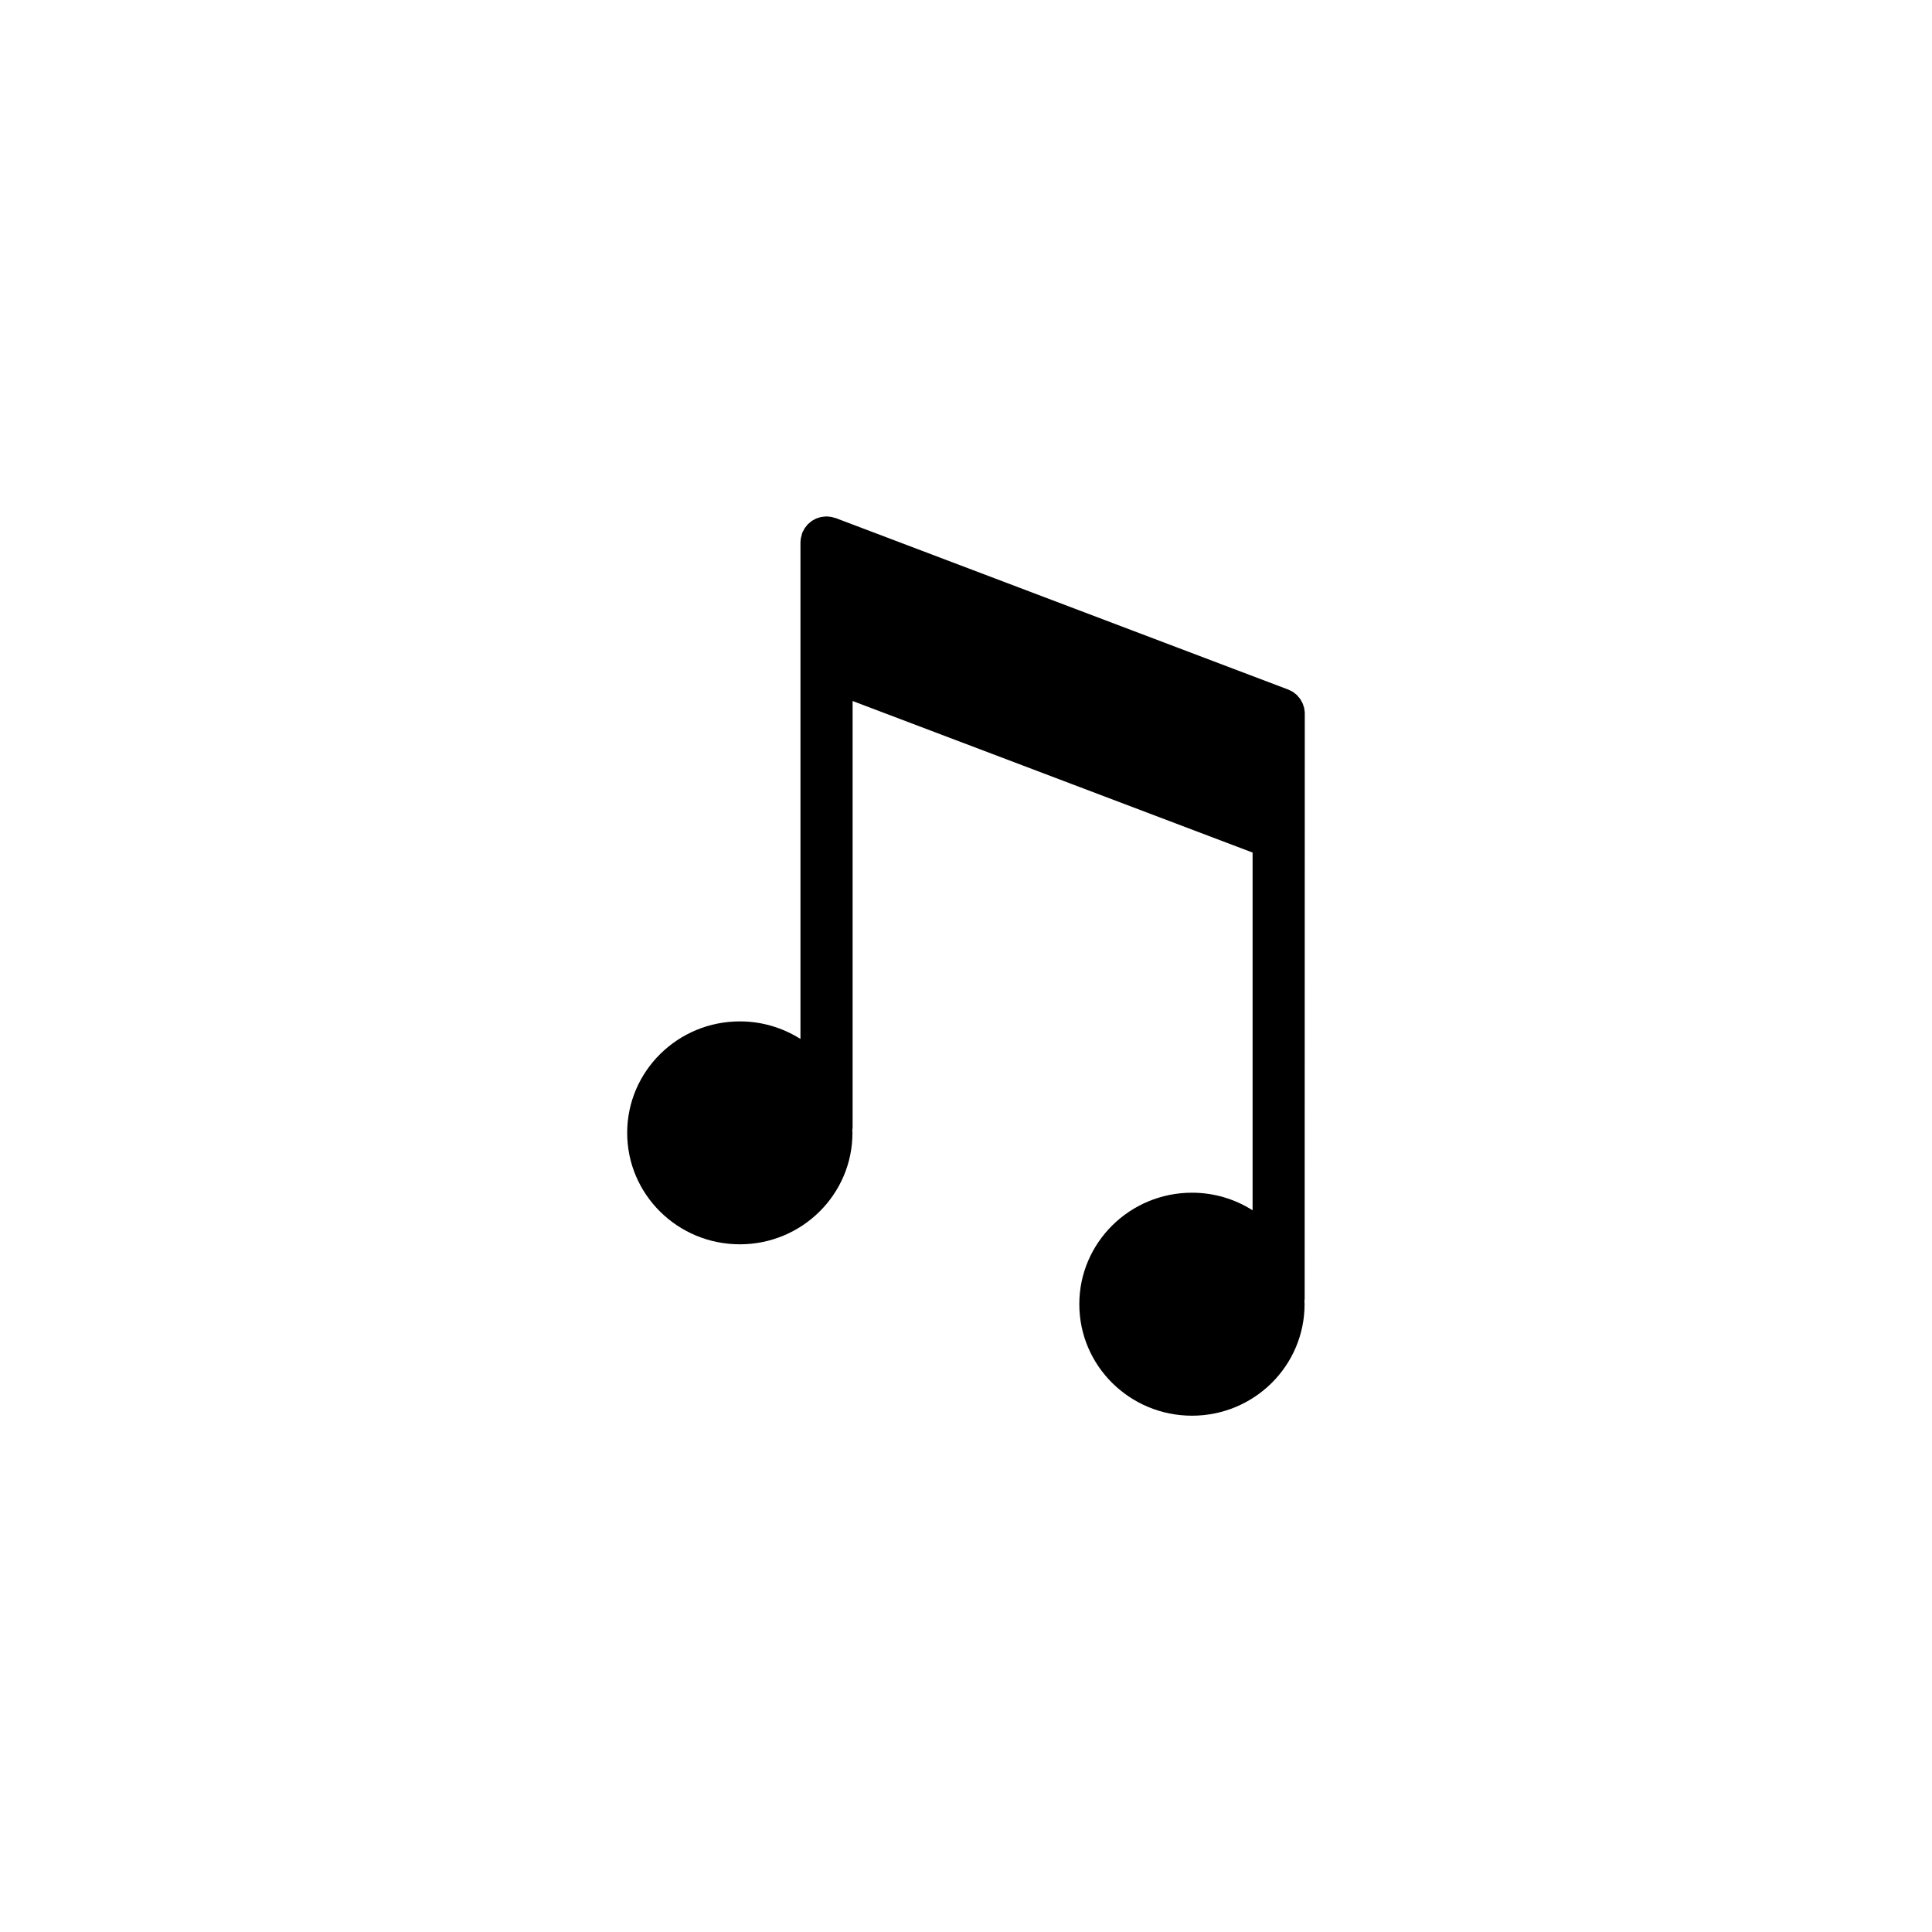 <?xml version="1.0" encoding="UTF-8"?>
<svg width="100pt" height="100pt" version="1.1" viewBox="0 0 100 100" xmlns="http://www.w3.org/2000/svg">
 <path d="m67.535 36.93v-0.02c0-0.051-0.008-0.102-0.016-0.152-0.008-0.039-0.008-0.074-0.016-0.113-0.012-0.043-0.027-0.082-0.039-0.121-0.016-0.043-0.023-0.086-0.043-0.125-0.016-0.035-0.039-0.07-0.059-0.105-0.02-0.039-0.039-0.082-0.066-0.117-0.023-0.035-0.055-0.066-0.086-0.102-0.023-0.031-0.051-0.062-0.082-0.098-0.027-0.027-0.062-0.055-0.102-0.082-0.035-0.023-0.066-0.055-0.105-0.082-0.027-0.02-0.062-0.031-0.098-0.051-0.047-0.023-0.094-0.051-0.145-0.07-0.008-0.004-0.012-0.004-0.02-0.008l-23.398-8.867c-0.027-0.008-0.062-0.016-0.094-0.023-0.047-0.016-0.098-0.031-0.145-0.039-0.051-0.008-0.102-0.012-0.148-0.016-0.027-0.004-0.059-0.008-0.094-0.008h-0.02c-0.055 0.004-0.105 0.008-0.156 0.016-0.035 0.004-0.074 0.008-0.109 0.016-0.047 0.008-0.086 0.023-0.129 0.039-0.043 0.012-0.082 0.02-0.125 0.039-0.035 0.016-0.07 0.039-0.109 0.059-0.039 0.023-0.078 0.039-0.113 0.066-0.039 0.023-0.07 0.055-0.105 0.086-0.031 0.027-0.062 0.051-0.094 0.078-0.031 0.031-0.059 0.066-0.082 0.102-0.027 0.031-0.055 0.066-0.082 0.102-0.02 0.027-0.035 0.062-0.051 0.098-0.027 0.043-0.055 0.09-0.074 0.137 0 0.008-0.004 0.012-0.008 0.02-0.012 0.031-0.016 0.059-0.023 0.09-0.016 0.051-0.027 0.098-0.039 0.148-0.012 0.047-0.016 0.098-0.02 0.145 0 0.031-0.008 0.062-0.008 0.094v25.711c-0.906-0.574-1.98-0.91-3.137-0.91-3.223 0-5.832 2.586-5.832 5.769 0 3.188 2.609 5.769 5.832 5.769 3.219 0 5.828-2.586 5.828-5.769 0-0.047-0.008-0.094-0.008-0.141 0.008-0.051 0.016-0.098 0.016-0.145v-22.066l20.703 7.844v18.516c-0.906-0.574-1.98-0.91-3.137-0.91-3.219 0-5.832 2.586-5.832 5.769 0 3.188 2.609 5.773 5.832 5.773 3.223 0 5.828-2.586 5.828-5.773 0-0.047-0.008-0.094-0.008-0.141 0.004-0.051 0.012-0.098 0.012-0.145z"/>
</svg>
